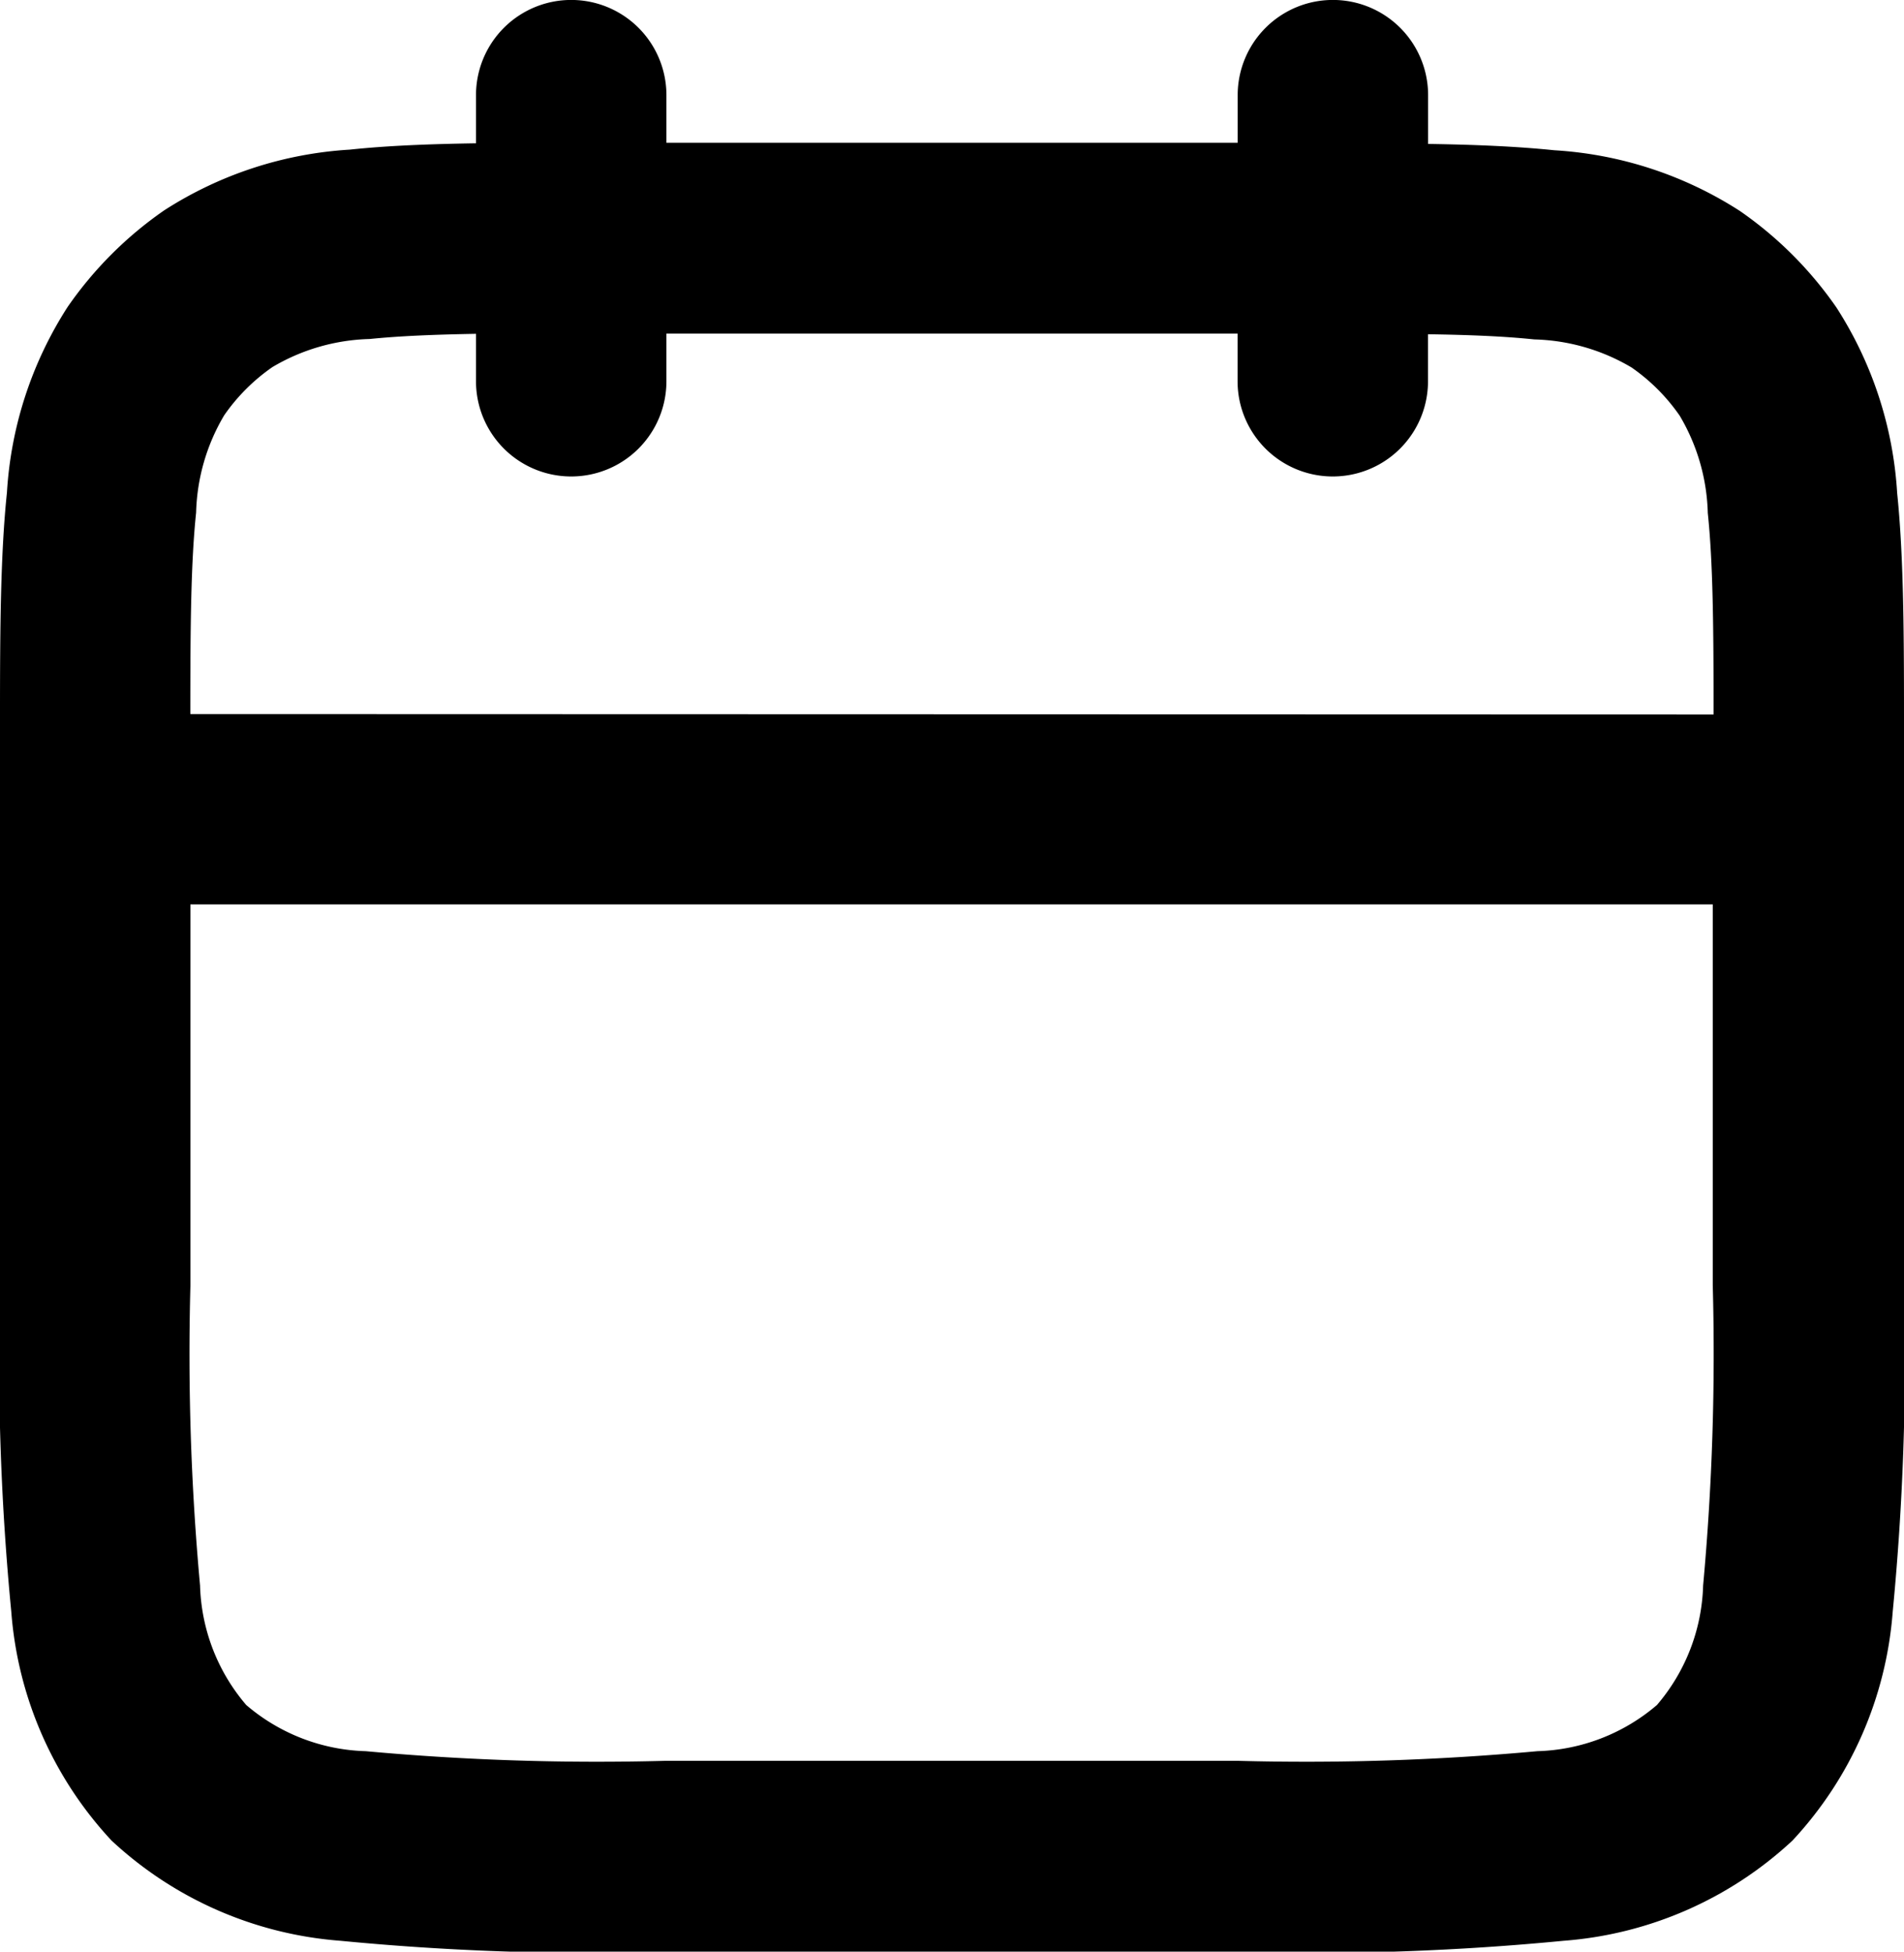 <svg xmlns="http://www.w3.org/2000/svg" width="18.388" height="18.848" viewBox="0 0 18.388 18.848">
  <g id="noun-calendar-4547052" transform="translate(0.001)">
    <path id="Path_40592" data-name="Path 40592" d="M8.436,2.419a.919.919,0,1,0-1.839,0v.465c-.456.007-.861.023-1.218.061a3.717,3.717,0,0,0-1.794.587,3.678,3.678,0,0,0-.931.931,3.717,3.717,0,0,0-.587,1.794C2.006,6.839,2,7.548,2,8.4v5.581a25.249,25.249,0,0,0,.109,3.084,3.644,3.644,0,0,0,.968,2.21,3.644,3.644,0,0,0,2.21.968,25.236,25.236,0,0,0,3.084.109h5.646a25.238,25.238,0,0,0,3.084-.109,3.644,3.644,0,0,0,2.21-.968,3.644,3.644,0,0,0,.968-2.21,25.258,25.258,0,0,0,.109-3.084V8.4c0-.848-.006-1.557-.066-2.137a3.717,3.717,0,0,0-.587-1.794,3.678,3.678,0,0,0-.931-.931,3.717,3.717,0,0,0-1.794-.587c-.357-.037-.762-.054-1.218-.061V2.419a.919.919,0,1,0-1.839,0v.46H8.436ZM18.549,8.4c0-.861-.006-1.47-.056-1.946a1.935,1.935,0,0,0-.271-.939,1.838,1.838,0,0,0-.465-.466,1.935,1.935,0,0,0-.939-.271c-.286-.03-.62-.044-1.027-.05v.454a.919.919,0,0,1-1.839,0v-.46H8.436v.46a.919.919,0,0,1-1.839,0V4.724c-.407.007-.741.021-1.027.05a1.935,1.935,0,0,0-.939.271,1.839,1.839,0,0,0-.466.466,1.935,1.935,0,0,0-.271.939c-.05.476-.056,1.085-.056,1.946ZM3.839,10.234v3.678a24.543,24.543,0,0,0,.093,2.9,1.853,1.853,0,0,0,.446,1.154,1.853,1.853,0,0,0,1.154.446,24.541,24.541,0,0,0,2.9.093h5.516a24.542,24.542,0,0,0,2.9-.093,1.853,1.853,0,0,0,1.154-.446,1.853,1.853,0,0,0,.446-1.154,24.541,24.541,0,0,0,.093-2.9V10.234Z" transform="translate(-2.001 -1.5)" fill-rule="evenodd"/>
  </g>
</svg>
